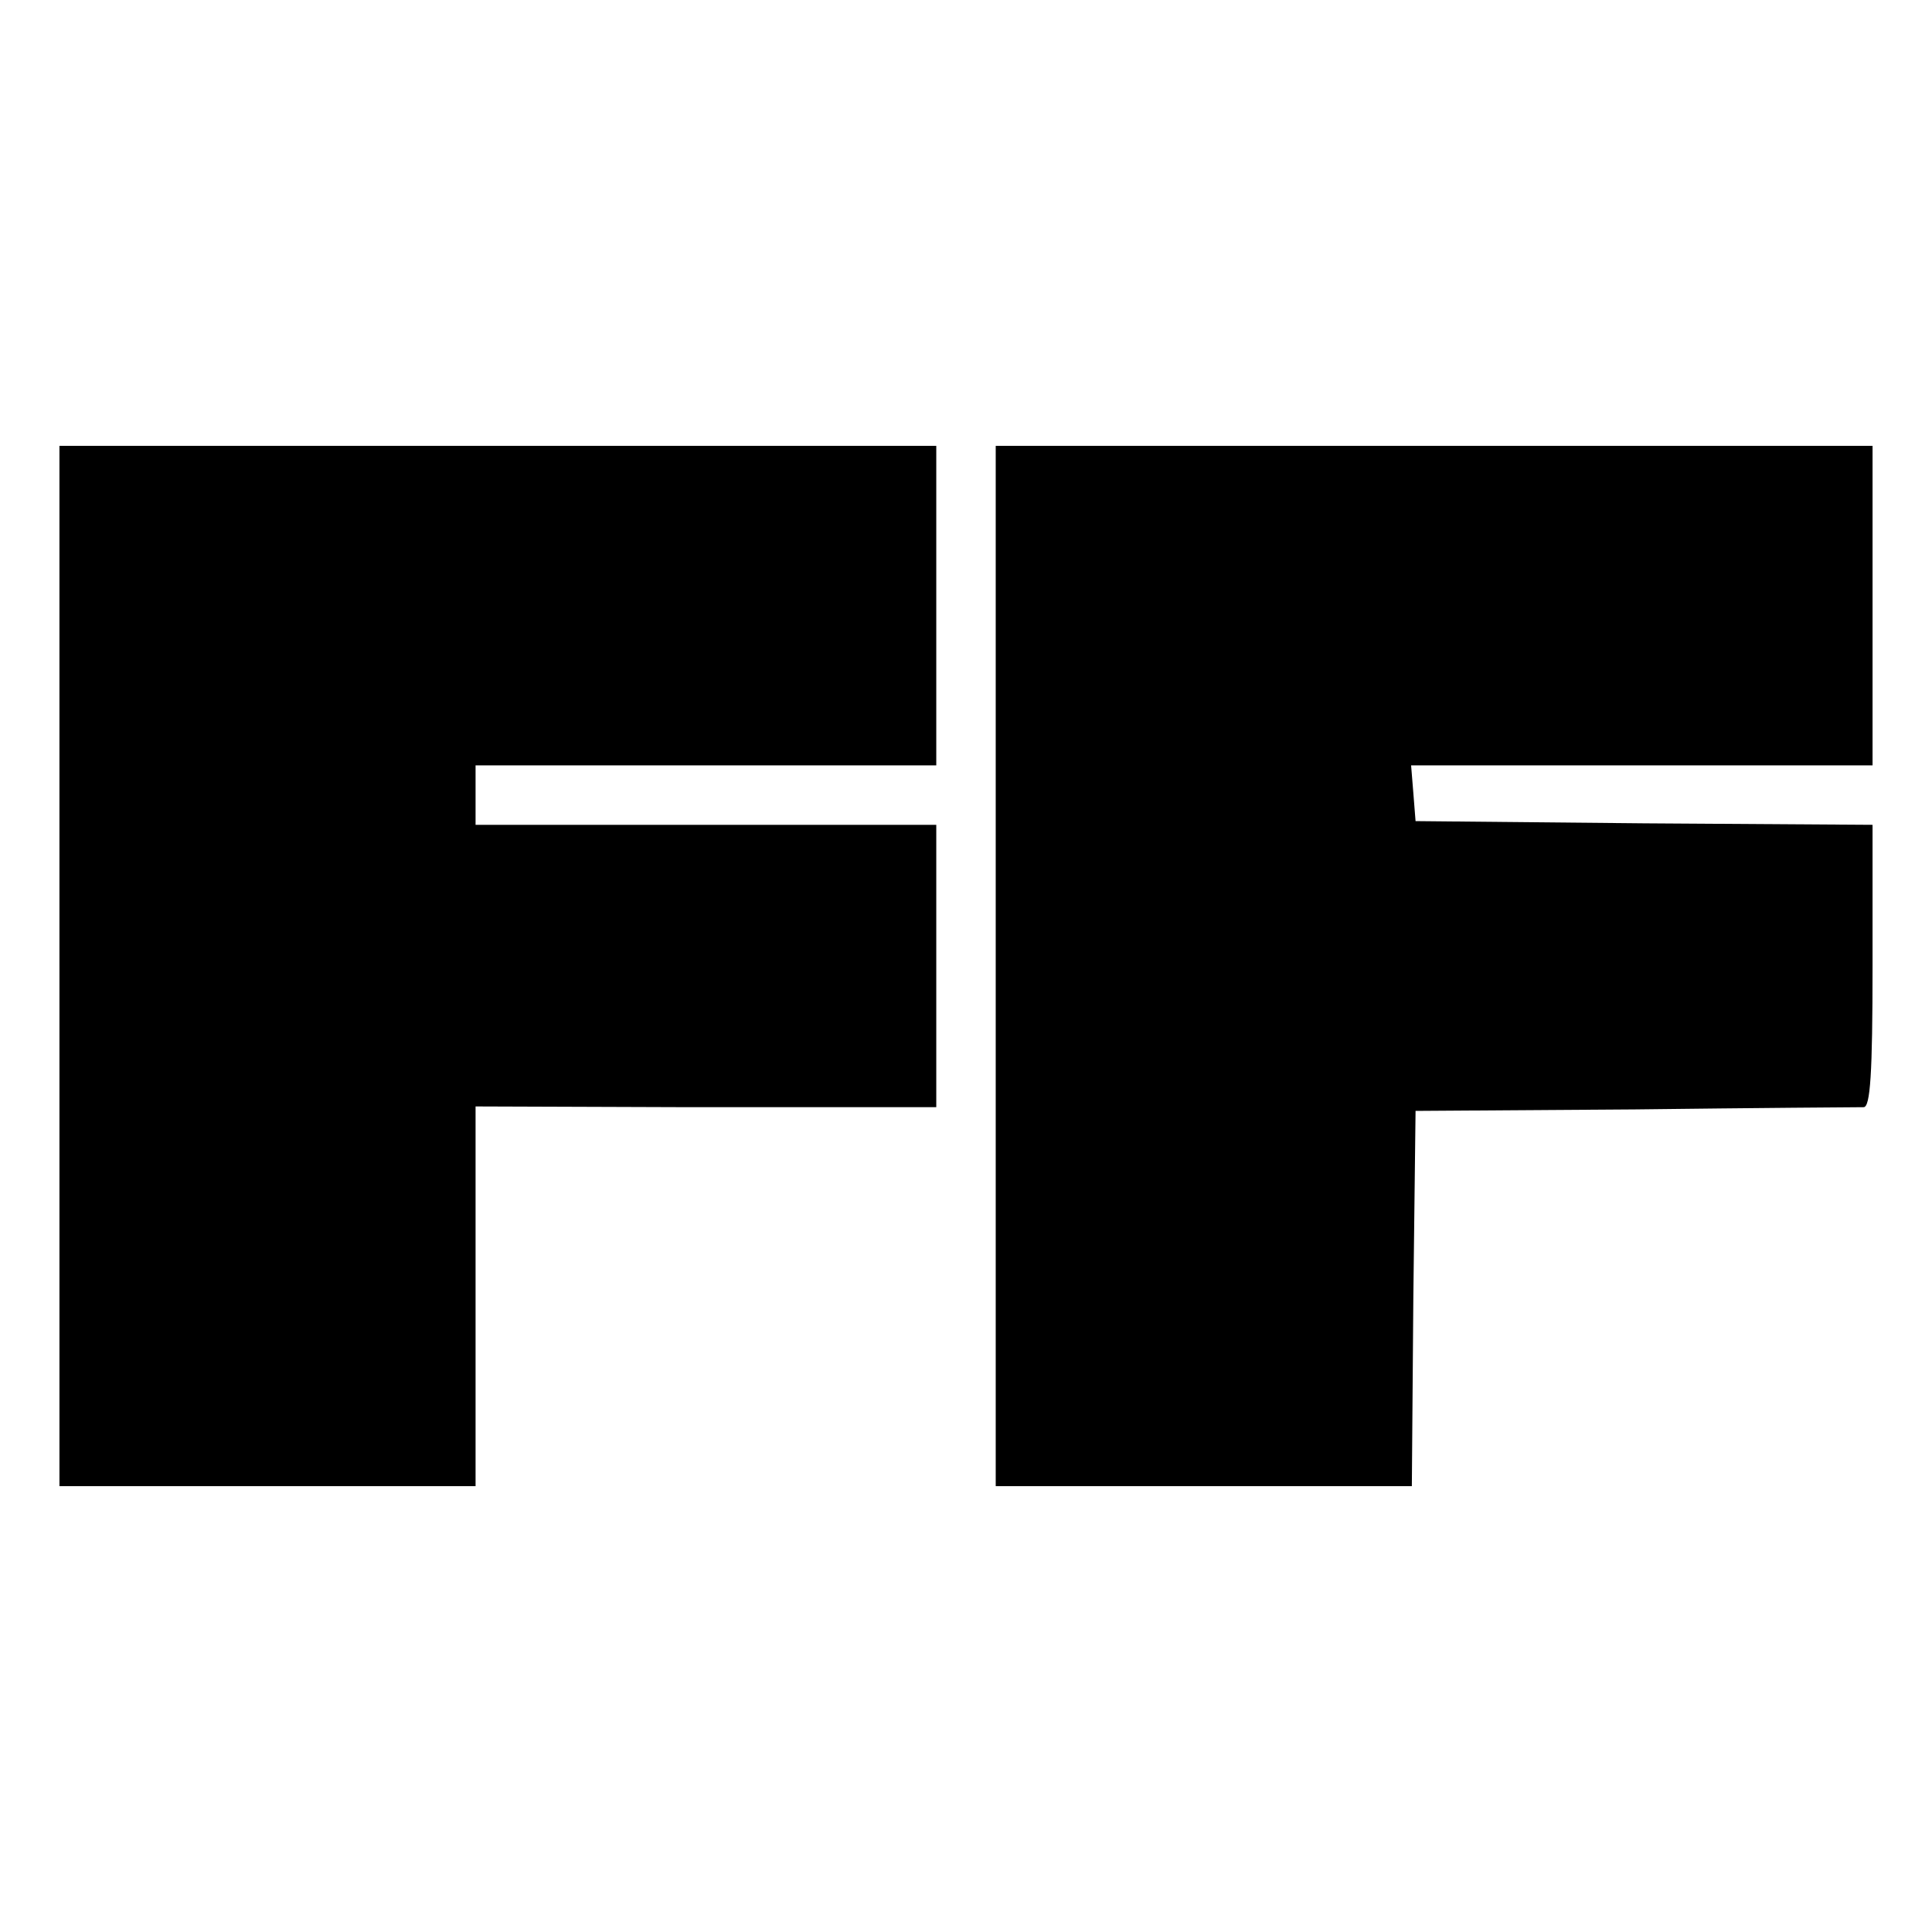 <?xml version="1.0" standalone="no"?>
<!DOCTYPE svg PUBLIC "-//W3C//DTD SVG 20010904//EN"
 "http://www.w3.org/TR/2001/REC-SVG-20010904/DTD/svg10.dtd">
<svg version="1.0" xmlns="http://www.w3.org/2000/svg"
 width="260pt" height="260pt" viewBox="0 0 260 260"
 preserveAspectRatio="xMidYMid meet">
<g transform="translate(0,260) scale(0.1,-0.1)"
fill="#000000" stroke="none">
<path d="M80 1300 l0 -700 280 0 280 0 0 255 0 256 288 -1 c158 0 297 0 310 0
l22 0 0 190 0 190 -310 0 -310 0 0 40 0 40 310 0 310 0 0 215 0 215 -590 0
-590 0 0 -700z"/>
<path d="M1340 1300 l0 -700 280 0 280 0 2 253 3 252 295 2 c162 2 301 3 308
3 9 0 12 45 12 190 l0 190 -307 2 -308 3 -3 38 -3 37 310 0 311 0 0 215 0 215
-590 0 -590 0 0 -700z"/>
</g>
</svg>
